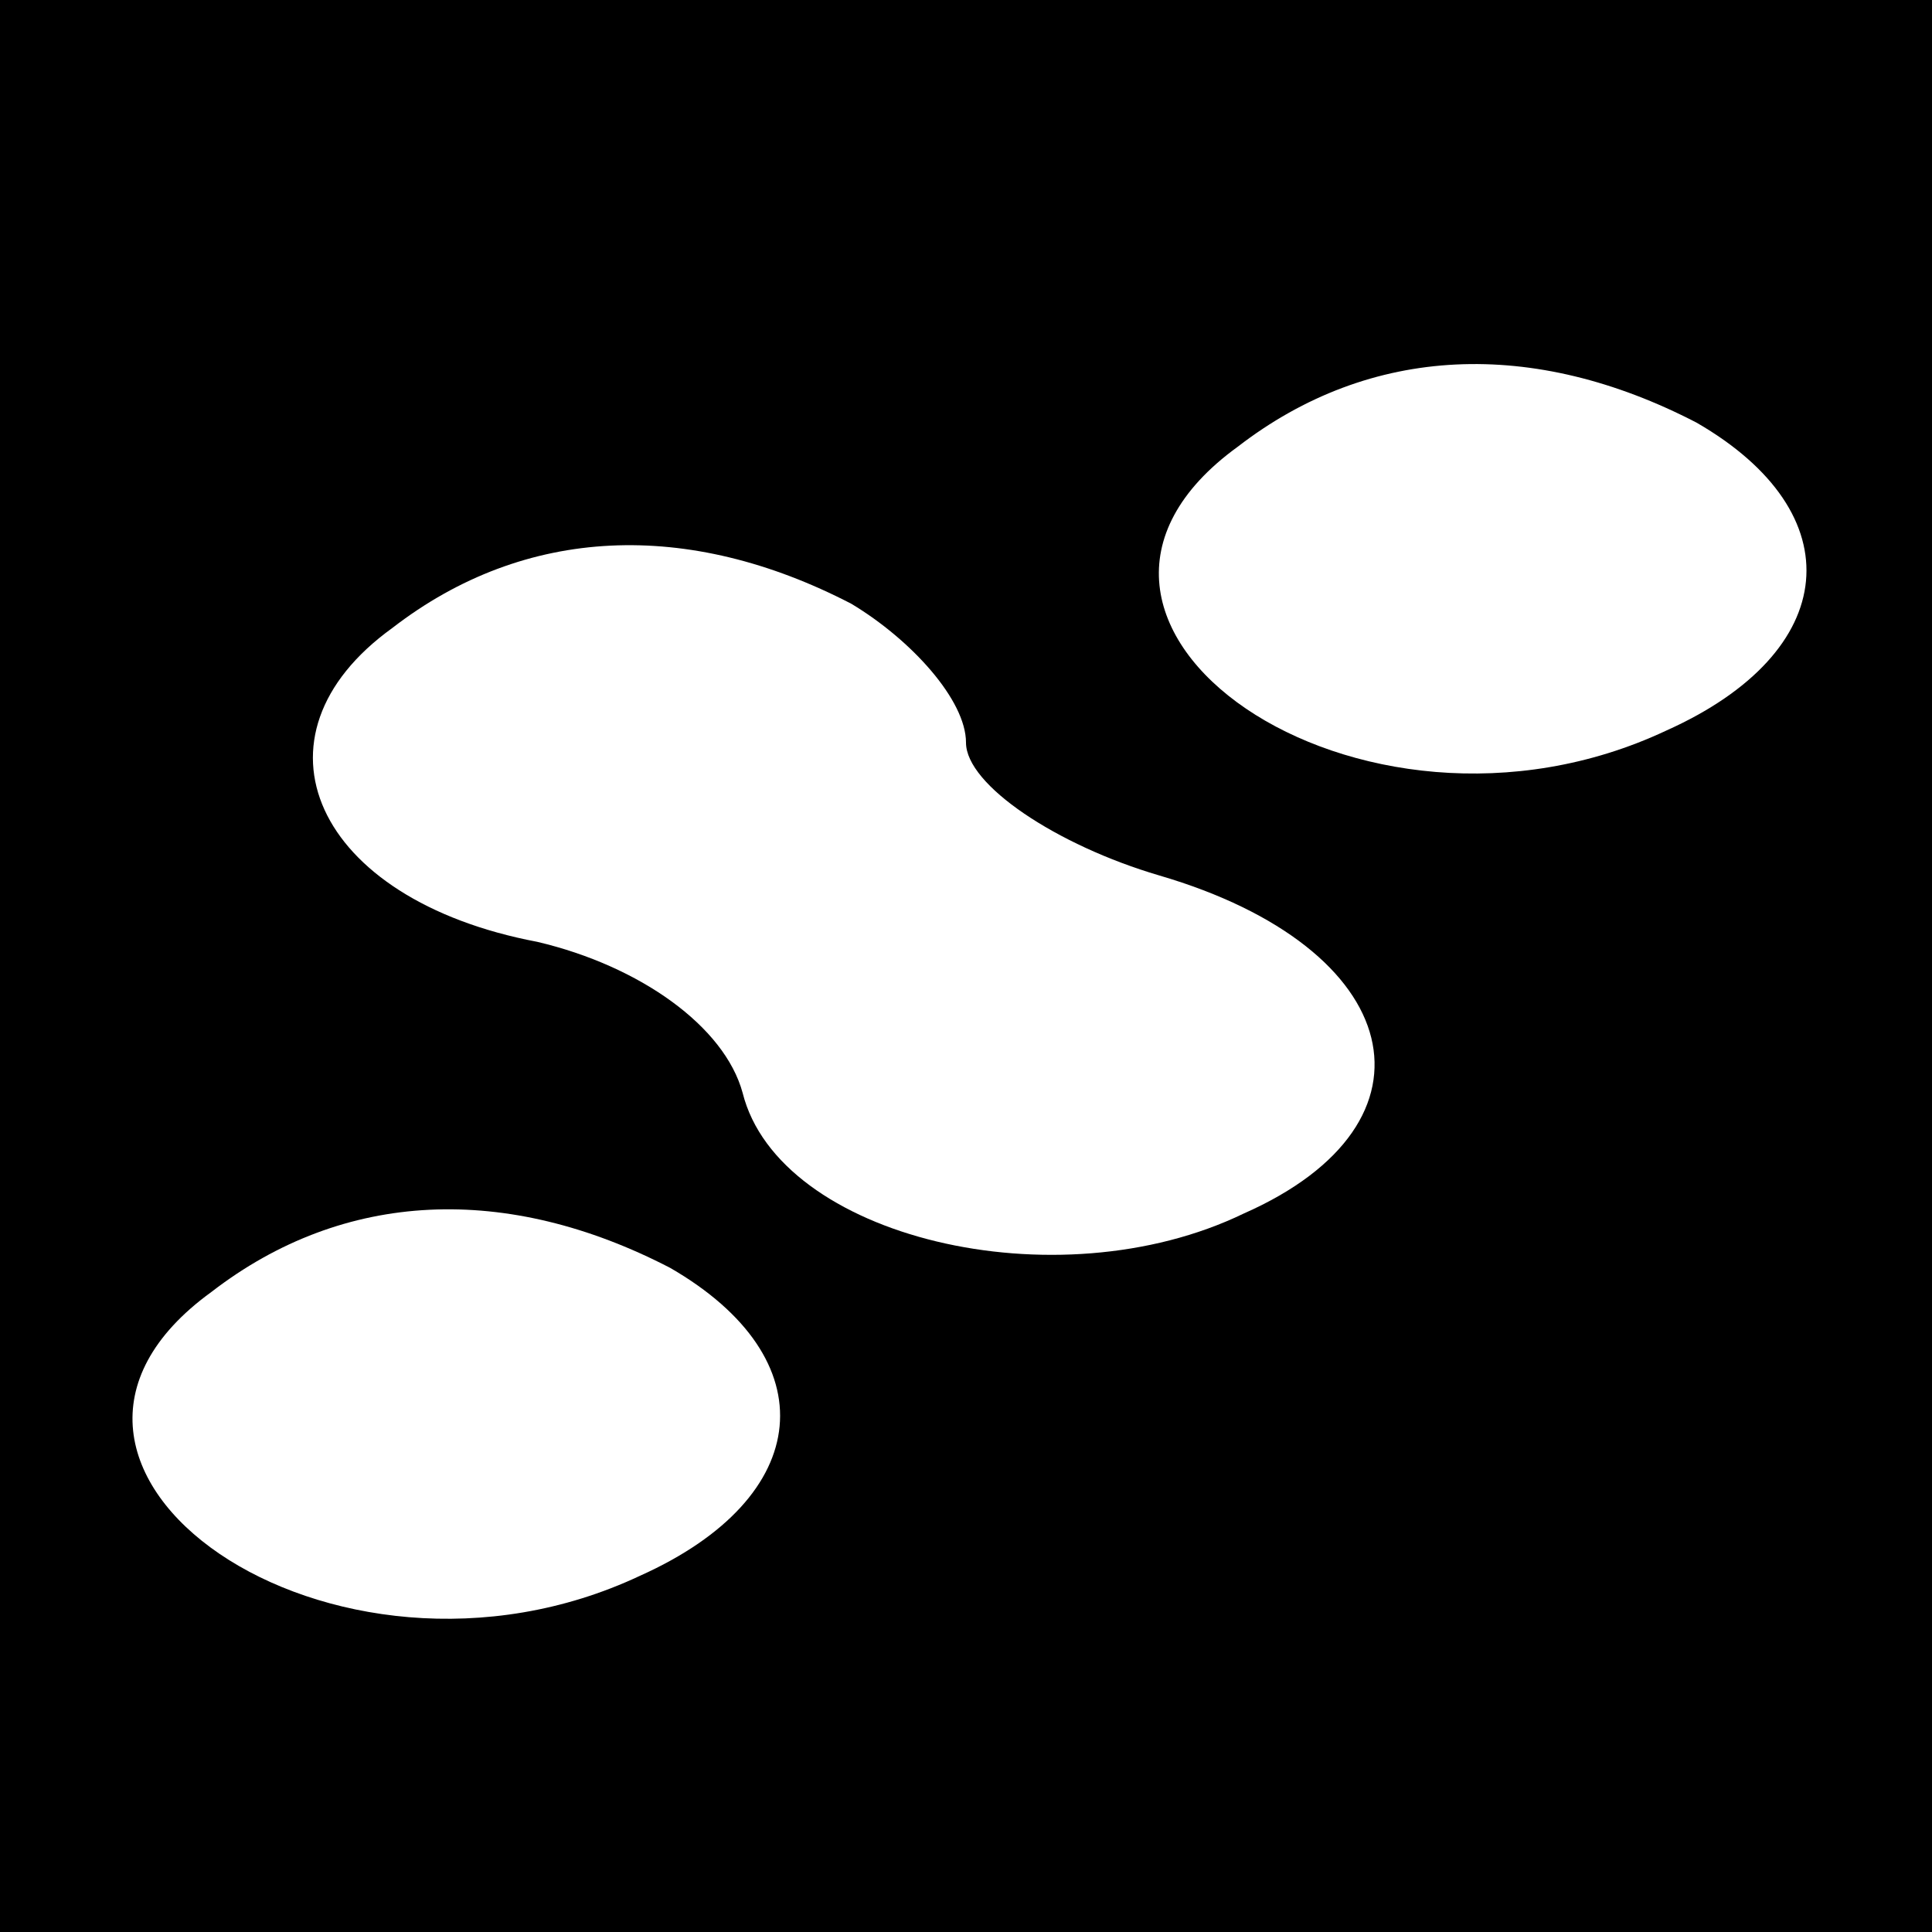 <?xml version="1.0" standalone="no"?>
<!DOCTYPE svg PUBLIC "-//W3C//DTD SVG 20010904//EN"
 "http://www.w3.org/TR/2001/REC-SVG-20010904/DTD/svg10.dtd">
<svg version="1.0" xmlns="http://www.w3.org/2000/svg"
 width="32pt" height="32pt" viewBox="0 0 32 32"
 preserveAspectRatio="xMidYMid meet">
<rect x="0" y="0" width="32" height="32" fill="#808080" stroke="none"/>
<g transform="translate(0,32) scale(0.1,-0.1)"
fill="#000000" stroke="none">
<path fill="#000000" stroke="none" d="M0 160 l0 -160 160 0 160 0 0 160 0
160 -160 0 -160 0 0 -160z"/>
<path fill="#ffffff" stroke="none" d="M281 250 c26 -15 24 -38 -5 -51 -51
-24 -111 18 -71 47 22 17 49 18 76 4z"/>
<path fill="#ffffff" stroke="none" d="M141 220 c10 -6 19 -16 19 -23 0 -7 15
-17 32 -22 41 -12 48 -41 14 -56 -31 -15 -77 -4 -83 20 -3 11 -17 21 -34 25
-37 7 -49 34 -24 52 22 17 49 18 76 4z"/>
<path fill="#ffffff" stroke="none" d="M111 110 c26 -15 24 -38 -5 -51 -51
-24 -111 18 -71 47 22 17 49 18 76 4z"/>
</g>
</svg>

